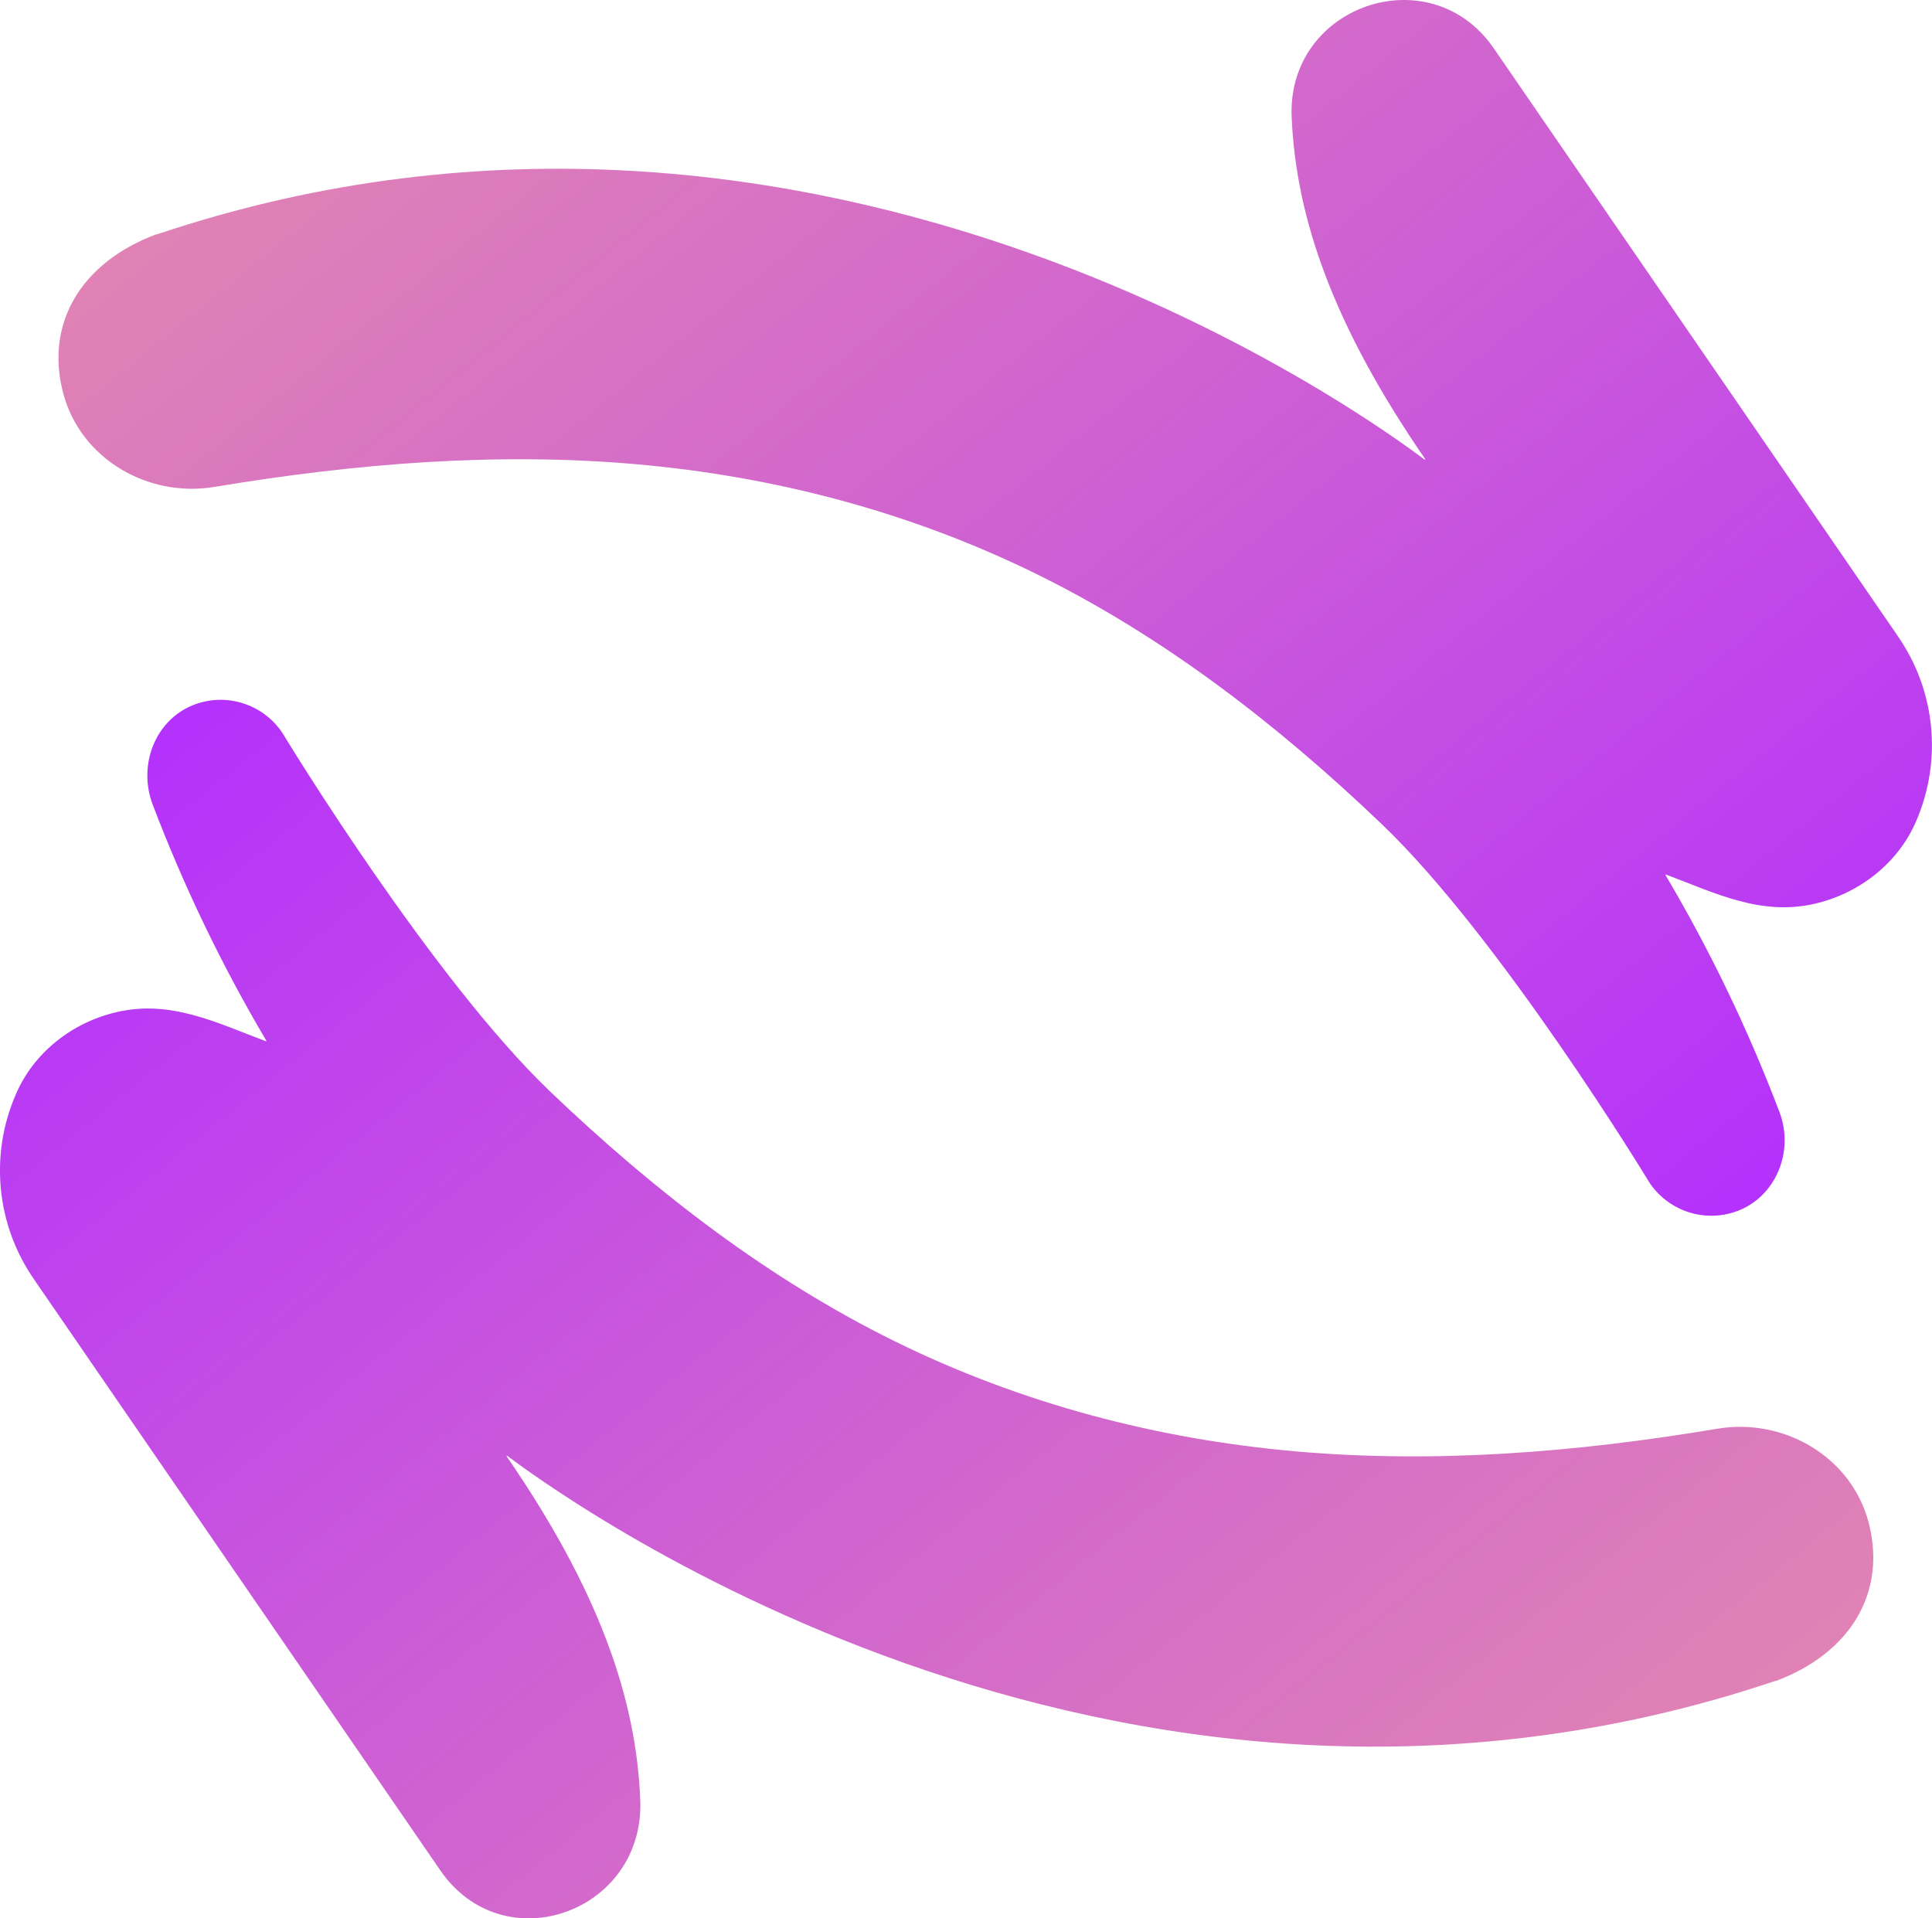<?xml version="1.0" encoding="UTF-8"?>
<svg id="Layer_2" data-name="Layer 2" xmlns="http://www.w3.org/2000/svg" xmlns:xlink="http://www.w3.org/1999/xlink" viewBox="0 0 486.36 482.95">
  <defs>
    <style>
      .cls-1 {
        fill: url(#linear-gradient-2);
      }

      .cls-2 {
        fill: url(#linear-gradient);
      }
    </style>
    <linearGradient id="linear-gradient" x1="-3344.64" y1="3617.82" x2="-3940.45" y2="4351.61" gradientTransform="translate(3855.97 4063.87) scale(1 -1)" gradientUnits="userSpaceOnUse">
      <stop offset=".15" stop-color="#b32eff"/>
      <stop offset=".42" stop-color="#ce60d3"/>
      <stop offset=".65" stop-color="#e185b3"/>
      <stop offset=".84" stop-color="#ee9c9f"/>
      <stop offset=".96" stop-color="#f2a498"/>
    </linearGradient>
    <linearGradient id="linear-gradient-2" x1="-1815.19" y1="-1324.6" x2="-2411.02" y2="-590.79" gradientTransform="translate(-1840.24 1360.77) rotate(-180) scale(1 -1)" xlink:href="#linear-gradient"/>
  </defs>
  <g id="Layer_1-2" data-name="Layer 1">
    <g>
      <path class="cls-2" d="M477.65,159.98L376.03,12.15c-15.96-23.17-52.05-10.87-50.87,17.28,1.08,25.66,10.67,52.82,33.62,86.15.03.05.01.11-.04.14-.03.02-.06.02-.09,0-9.39-7-150.94-113.3-319.2-56.7h-.19c-18.57,6.96-28.05,22.15-23.35,39.96,4.35,16.49,21.26,26.39,38.07,23.6,35.74-5.95,71.21-8.78,106.09-5.72,34.88,3.06,69,12,100.77,27.61s60.55,37.7,87,63c29.75,28.43,66.66,89.06,66.66,89.06,4.47,7.93,13.99,11.5,22.57,8.45,10-3.58,14.66-15.11,10.9-25-7.84-20.67-17.44-40.64-28.69-59.67-.04-.04-.03-.1,0-.14.03-.03.08-.03.12,0,12.44,4.68,23.95,10.51,37.57,7.32,11.11-2.61,20.86-10.17,25.39-20.75,6.67-15.34,4.88-33.05-4.72-46.75Z"/>
      <path class="cls-1" d="M8.66,322.22l102.19,148.66c16,23.24,51.42,10.5,50.33-17.68-1-25.78-10.57-53.05-33.63-86.55-.07-.1,0-.23.12-.16,9.41,7,151,113.29,319.19,56.7.07,0,.13,0,.2,0,18.57-6.94,28-22.1,23.34-39.93-4.34-16.48-21.25-26.38-38.05-23.58-35.75,6-71.21,8.77-106.1,5.71s-69-12-100.76-27.6-60.55-37.71-87-63c-29.74-28.43-66.66-89.06-66.66-89.06-4.63-8.26-14.72-11.75-23.47-8.12-9.52,4-13.59,15.25-9.94,24.89,7.83,20.61,17.4,40.5,28.62,59.48.03.05.01.12-.04.15-.03.02-.06.02-.09,0-12.44-4.68-24-10.51-37.57-7.32-11.11,2.56-20.87,10.16-25.36,20.71-6.66,15.32-4.89,33,4.68,46.69Z"/>
    </g>
  </g>
</svg>